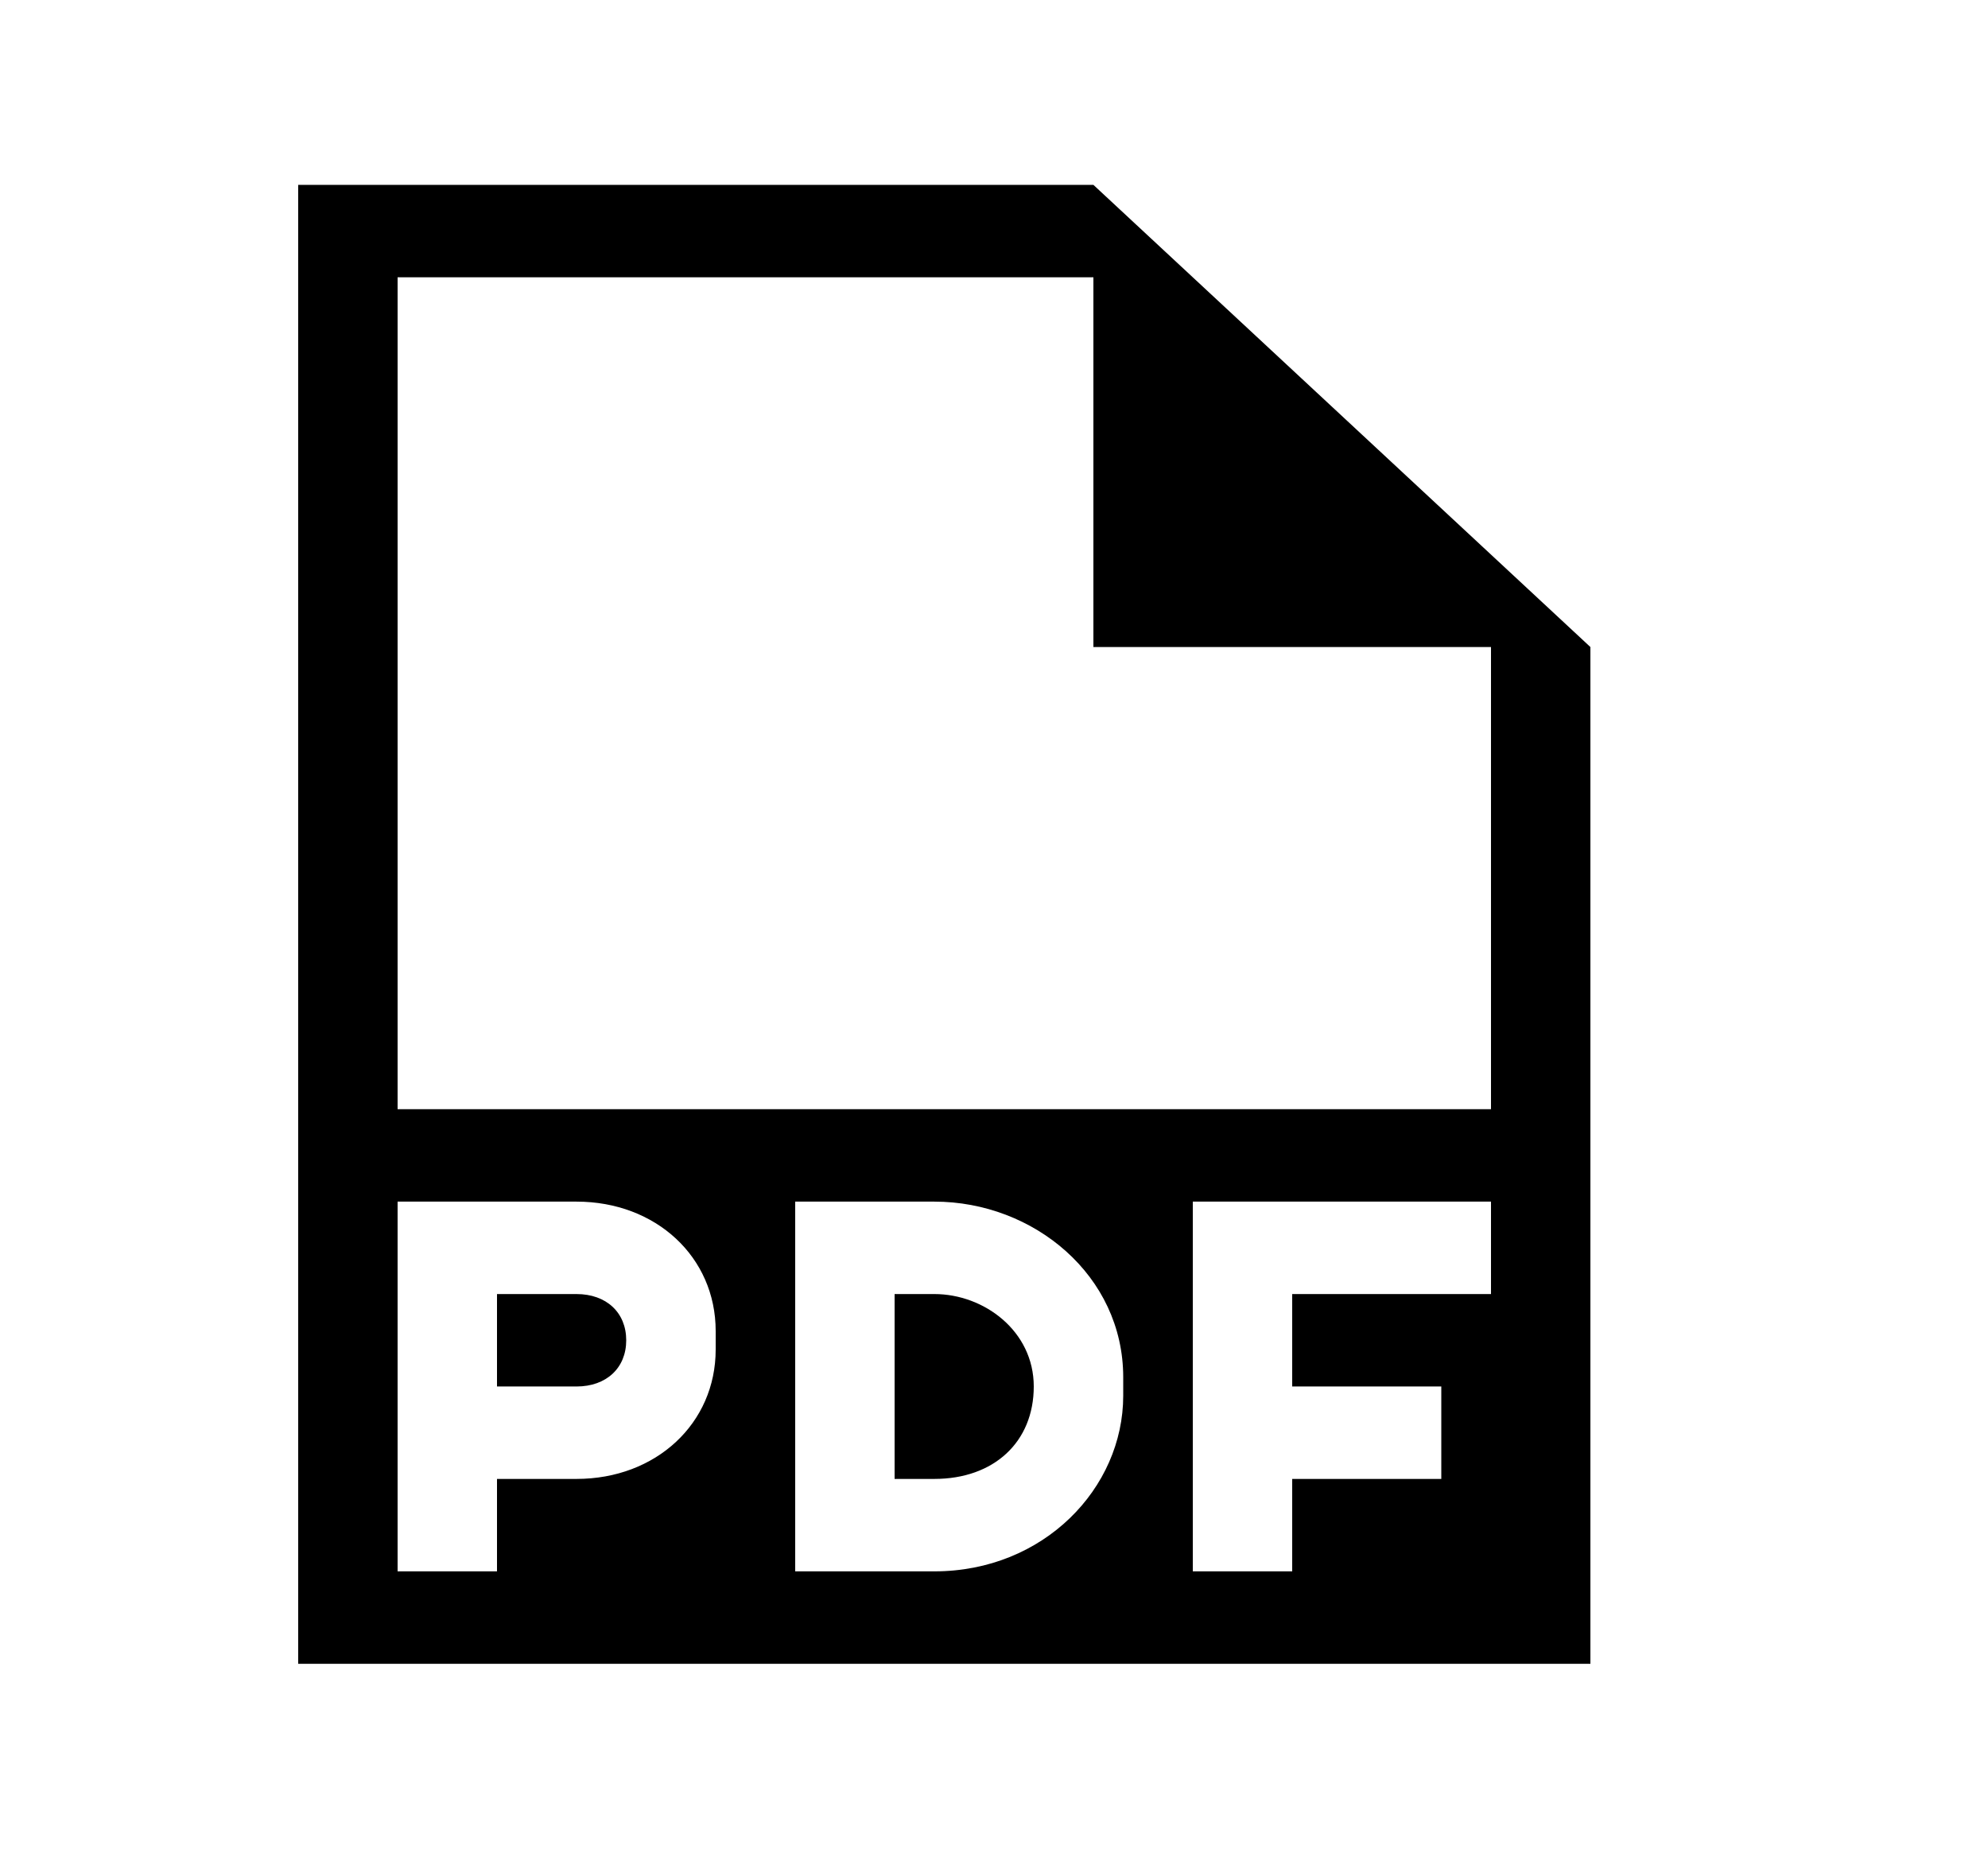 <svg width="57" height="53" viewBox="0 0 57 53" fill="none" xmlns="http://www.w3.org/2000/svg">
<path fill-rule="evenodd" clip-rule="evenodd" d="M16.53 37.1H14.25V39.75H16.53C17.385 39.75 17.955 39.22 17.955 38.425C17.955 37.63 17.385 37.1 16.53 37.1ZM31.35 5.3H8.55V47.7H45.6V18.55L31.35 5.3ZM20.52 38.69C20.52 40.81 18.81 42.4 16.53 42.4H14.25V45.05H11.4V34.45H16.53C18.81 34.45 20.52 36.04 20.52 38.16V38.69ZM32.205 40.015C32.205 42.665 29.925 45.05 26.79 45.05H22.8V34.45H26.79C29.64 34.45 32.205 36.57 32.205 39.485V40.015ZM42.75 37.1H37.05V39.75H41.325V42.4H37.05V45.05H34.2V34.45H42.75V37.1ZM42.75 31.8H11.4V7.95H31.35V18.55H42.75V31.8ZM26.79 37.1H25.65V42.4H26.79C28.5 42.4 29.64 41.34 29.64 39.75C29.64 38.16 28.215 37.1 26.79 37.1Z" fill="black"/>
</svg>
